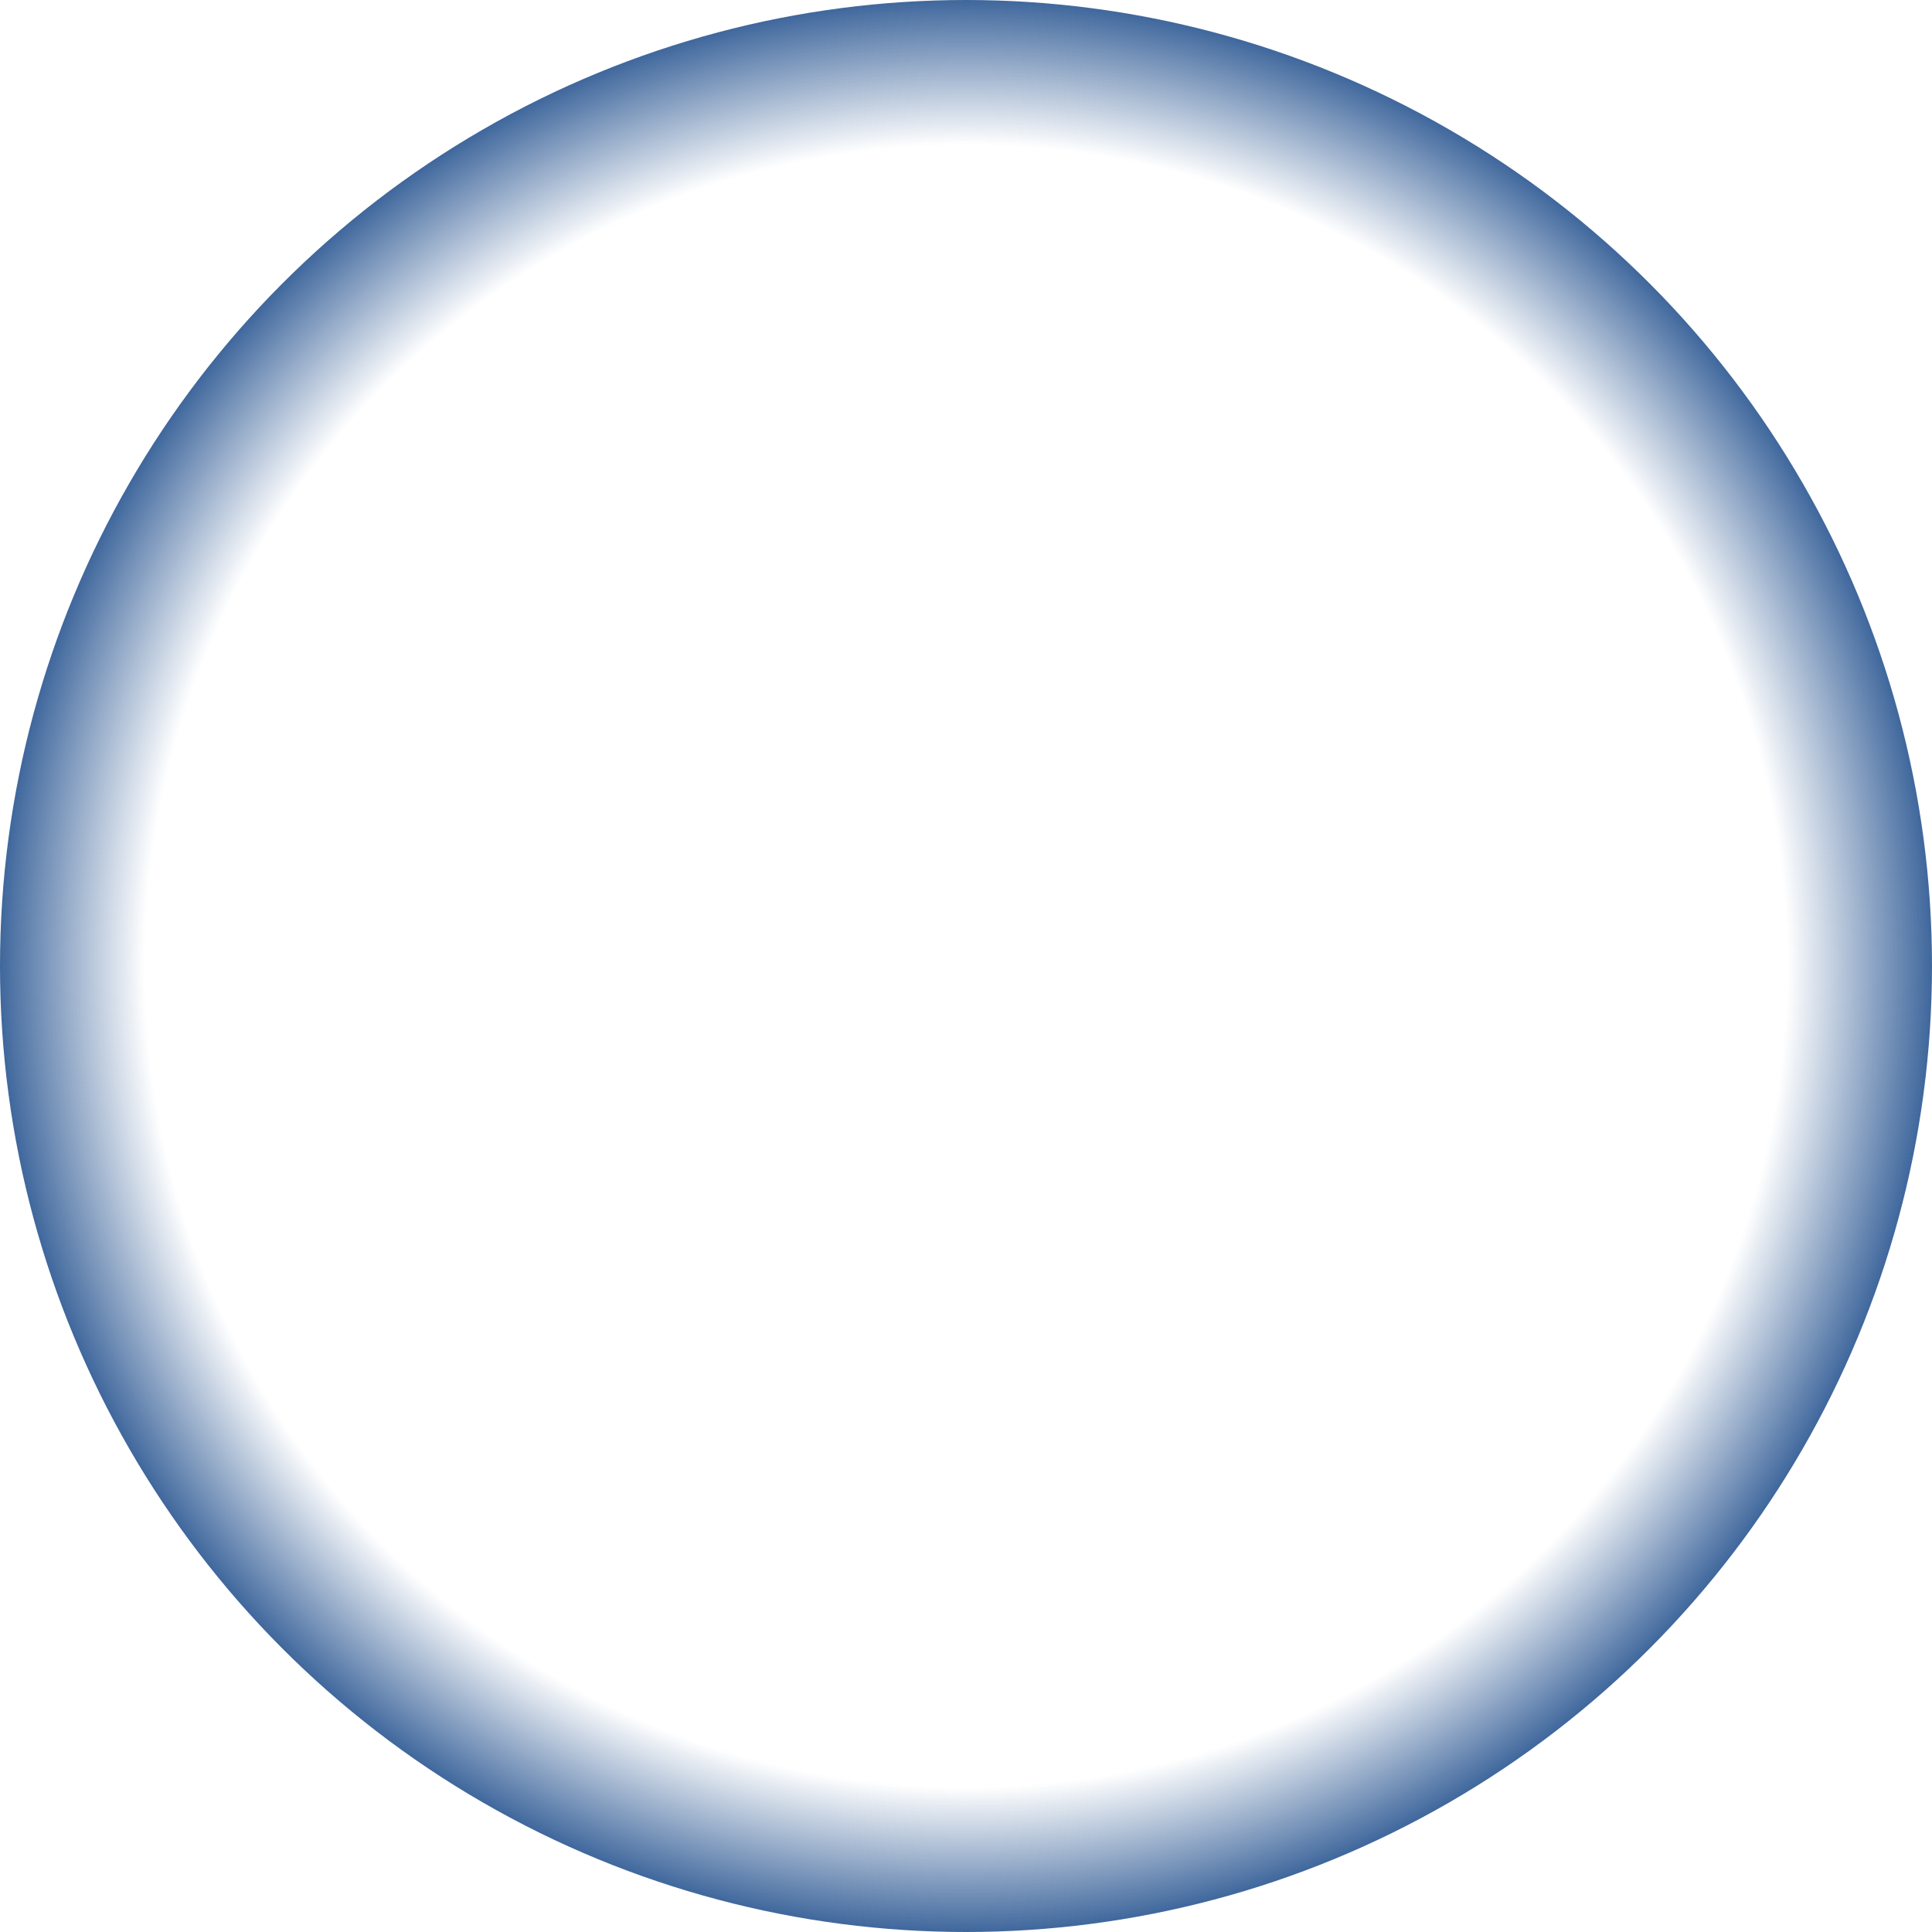 <svg xmlns="http://www.w3.org/2000/svg" xmlns:xlink="http://www.w3.org/1999/xlink" x="0" y="0" width="200" height="200" viewBox="0 0 200 200">
<radialGradient id="rg" cx="50%" cy="50%" r="100" gradientUnits="userSpaceOnUse">
	<stop offset="0.85" stop-color="#00357c" stop-opacity="0"/>
	<stop offset="1"    stop-color="#00357c" stop-opacity="0.75"/>
</radialGradient>
<circle fill="url(#rg)" opacity="1" cx="50%" cy="50%" r="100"/>
</svg>
